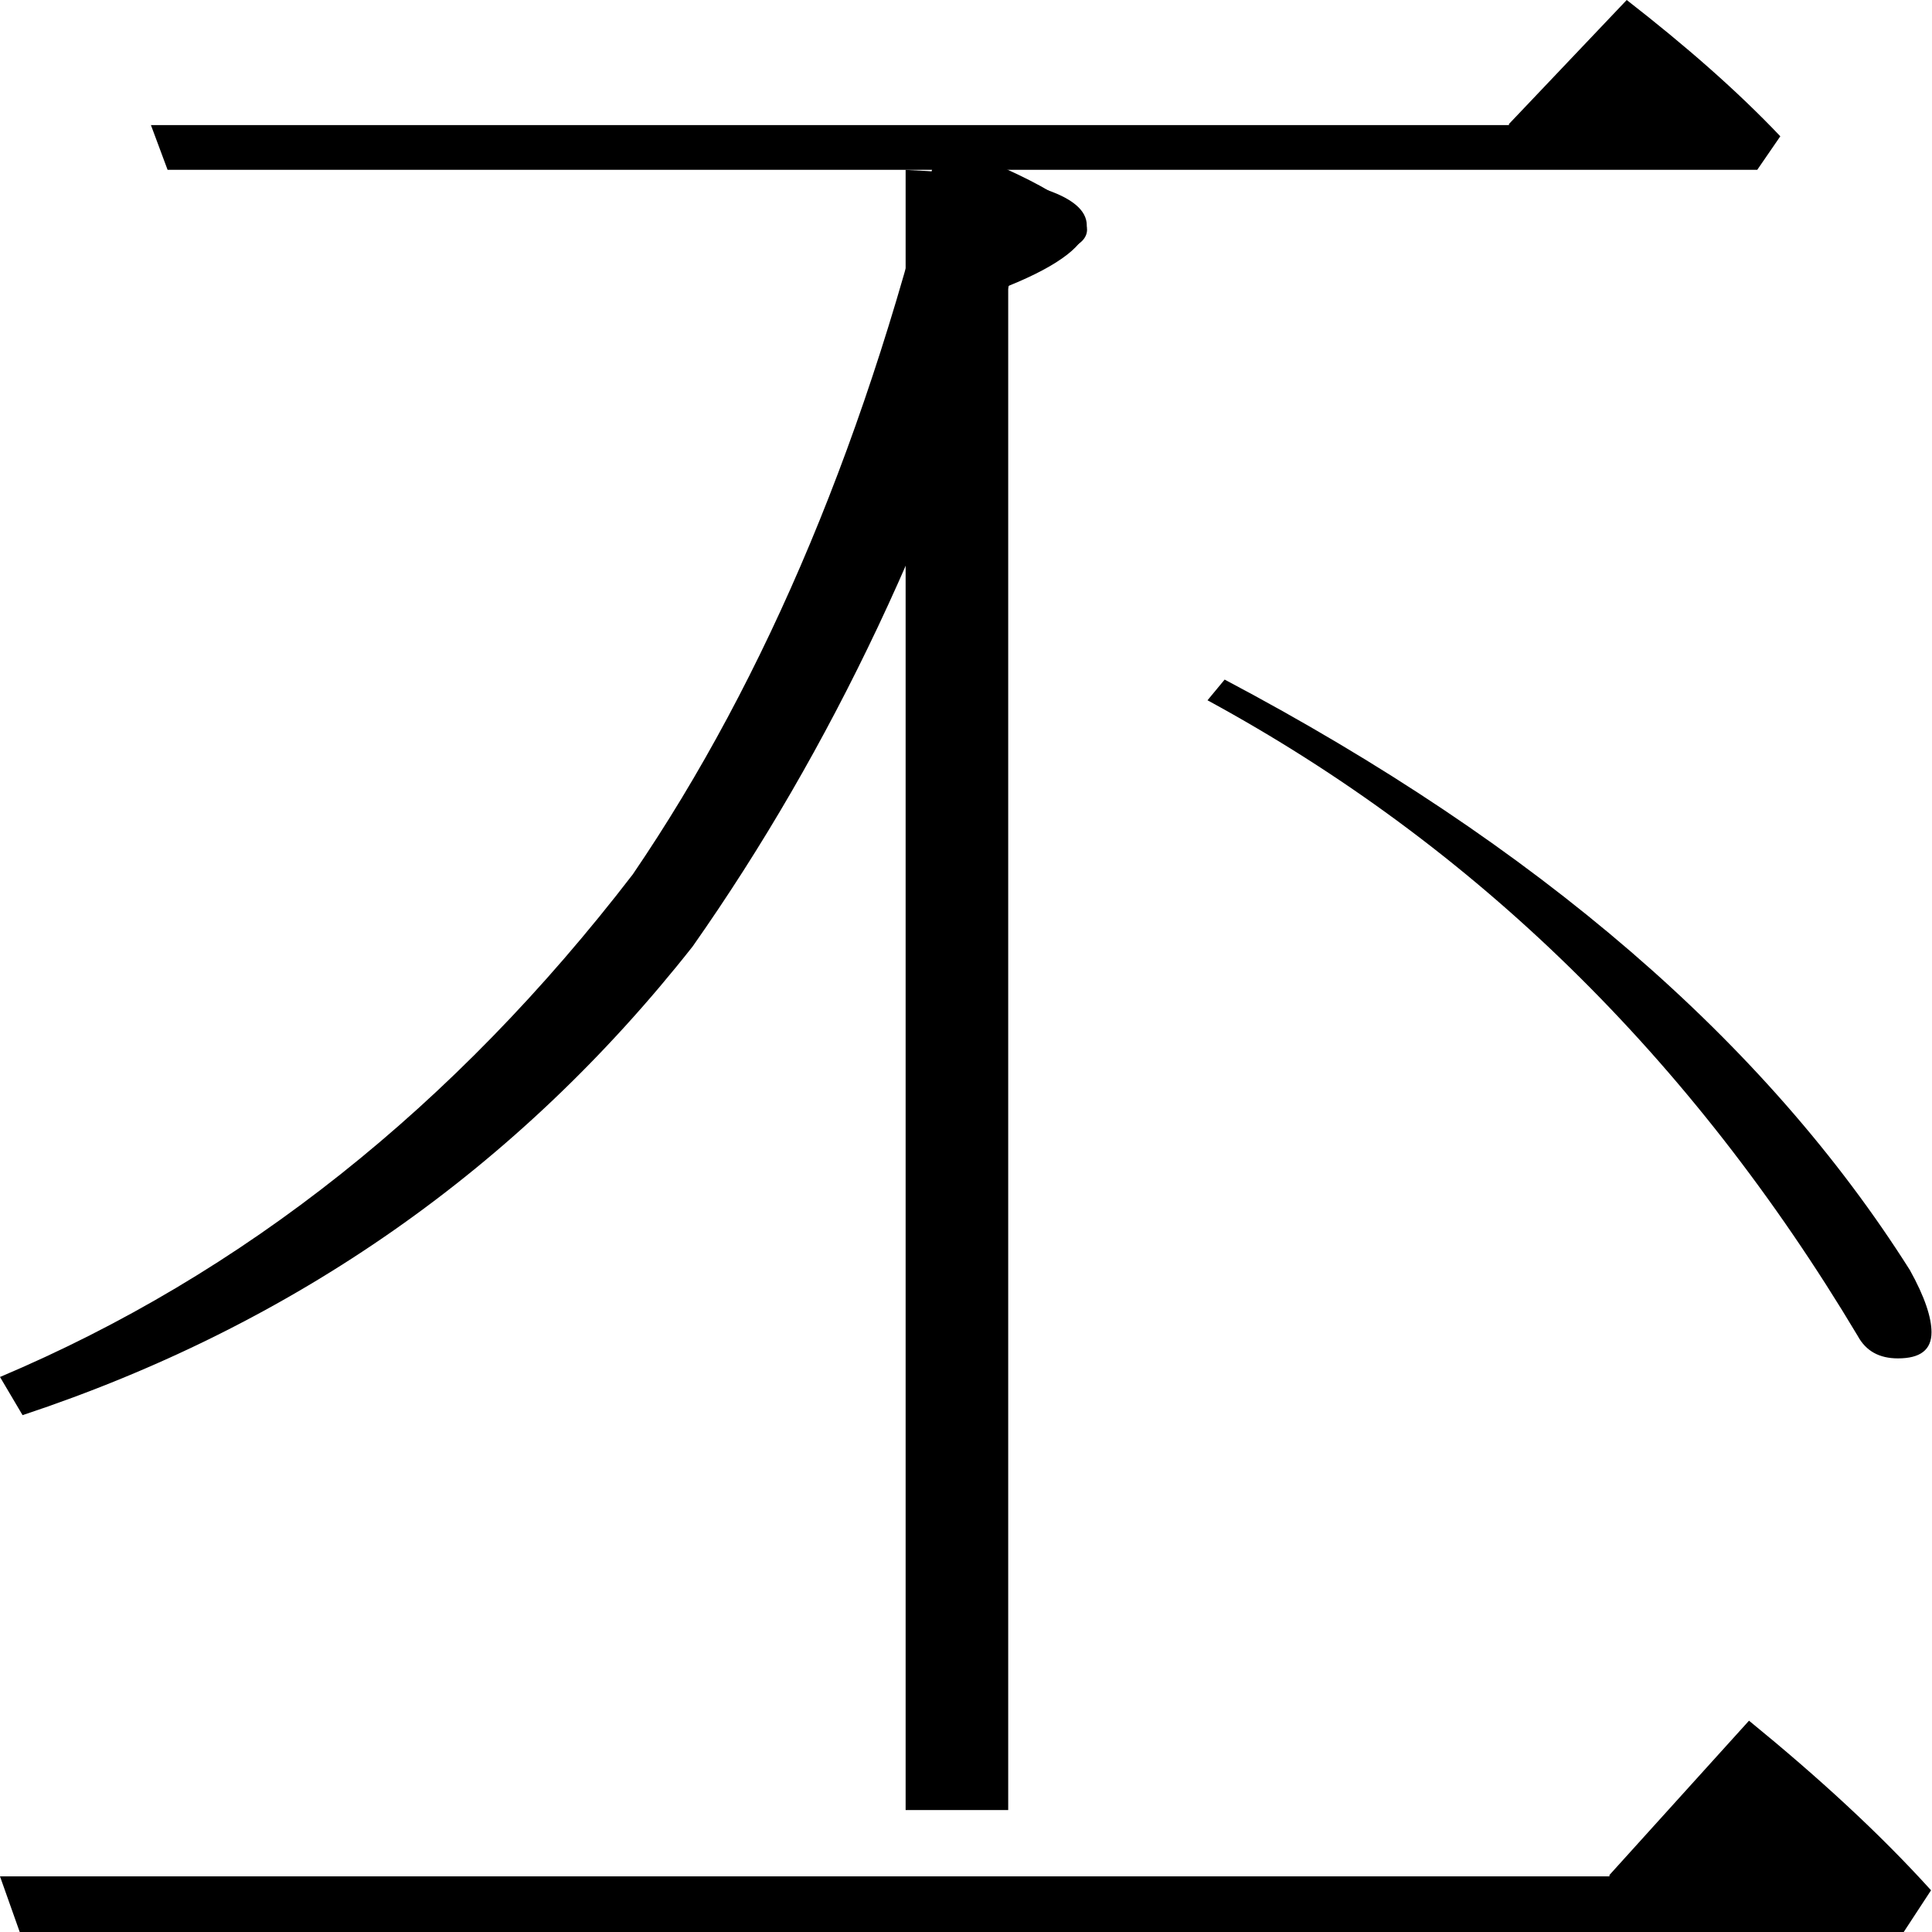<svg viewBox="0,0 128.0,128.0" xmlns="http://www.w3.org/2000/svg">
  <g transform="">
    <g transform="translate(0.0 0.0) scale(1.0 0.938)">
      <g transform="">
        <g transform="translate(10.0 0.0) scale(0.848 0.789)">
          <path d="
            M 106.1,11.1
            l 9.2,-11.1
            c 4.6,4.1,8.6,8.1,12.0,12.2
            l -1.8,3.0
            H 1.3
            l -1.3,-4.0
            H 106.1
            Z"
          />
        </g>
        <g transform="translate(0.0 10.0) scale(0.65 0.749)">
          <path d="
            M 64.5,69.1
            c 13.7,-18.6,24.1,-41.6,31.2,-69.1
            c 10.1,3.5,15.1,6.3,15.1,8.3
            c 0.0,1.5,-2.4,2.4,-7.2,2.9
            c -7.8,24.5,-18.8,46.0,-33.0,64.7
            c -17.8,20.9,-40.6,35.7,-68.3,44.2
            l -2.3,-3.6
            C 24.8,106.8,46.3,91.0,64.5,69.1
            Z"
          />
        </g>
        <g transform="translate(60.0 12.0) scale(0.723 0.932)">
          <path d="
            M 0.0,124.4
            V 0.0
            c 11.1,0.4,16.6,1.9,16.6,4.2
            c 0.0,1.4,-2.4,3.0,-7.2,4.6
            v 115.5
            H 0.0
            Z"
          />
        </g>
        <g transform="translate(80.0 48.0) scale(0.494 0.43)">
          <path d="
            M 94.2,97.0
            c 2.0,4.4,2.9,7.8,2.9,10.2
            c 0.0,2.9,-1.5,4.3,-4.5,4.3
            c -2.5,0.0,-4.3,-1.2,-5.4,-3.7
            c -22.3,-45.7,-51.3,-80.5,-87.2,-104.4
            l 2.3,-3.4
            C 44.3,27.2,74.9,59.6,94.2,97.0
            Z"
          />
        </g>
      </g>
    </g>
    <g transform="translate(0.0 114.0) scale(1.005 0.921)">
      <path d="
        M 106.1,11.1
        l 9.2,-11.1
        c 4.6,4.1,8.6,8.1,12.0,12.2
        l -1.8,3.0
        H 1.3
        l -1.3,-4.0
        H 106.1
        Z"
      />
    </g>
  </g>
</svg>